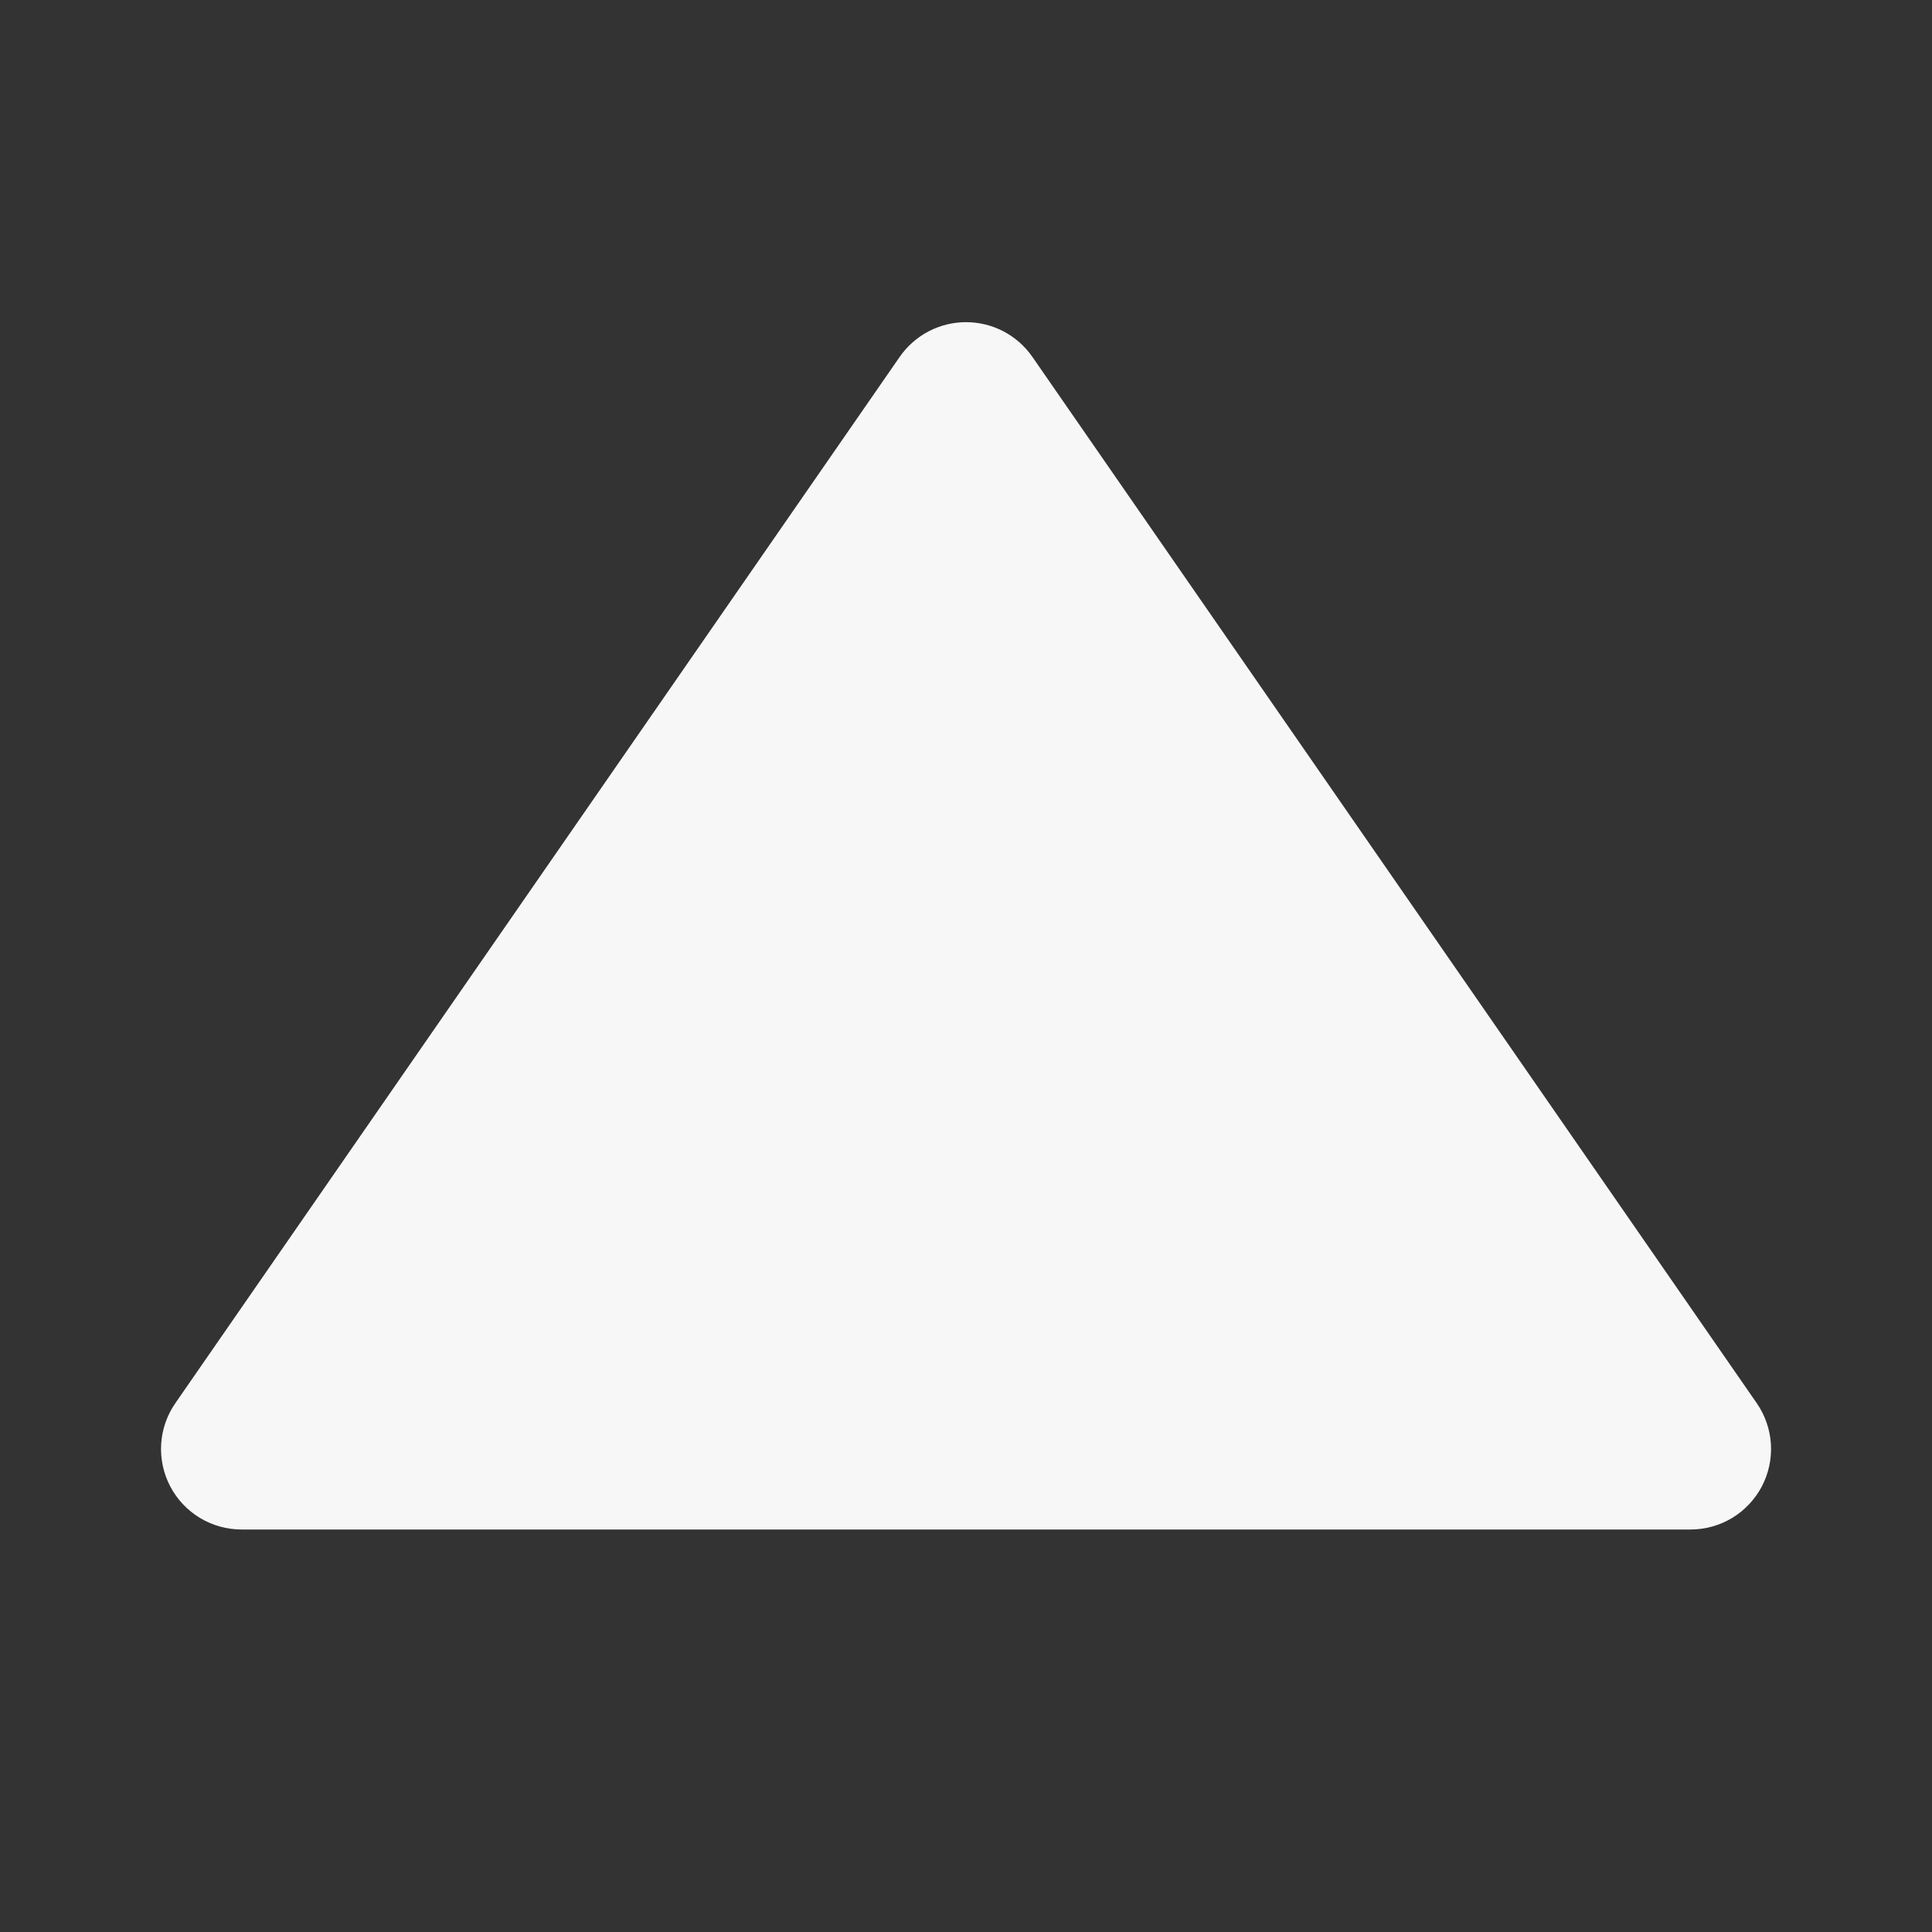 <svg width="40" height="40" viewBox="0 0 48 48" fill="none" xmlns="http://www.w3.org/2000/svg">
<rect x="0" y="0" width="48" height="48" fill="#333333" stroke="none"/>
<path d="M22.356 8.862L4.356 34.862C4.148 35.162 4.027 35.513 4.004 35.877C3.982 36.242 4.06 36.605 4.229 36.928C4.398 37.251 4.653 37.522 4.965 37.711C5.277 37.9 5.635 38 6 38H42C42.365 38 42.723 37.901 43.036 37.712C43.348 37.523 43.603 37.252 43.773 36.929C43.942 36.606 44.02 36.242 43.998 35.878C43.975 35.514 43.854 35.162 43.646 34.862L25.646 8.862C25.461 8.597 25.215 8.381 24.929 8.231C24.642 8.082 24.324 8.004 24.001 8.004C23.678 8.004 23.36 8.082 23.073 8.231C22.787 8.381 22.541 8.597 22.356 8.862V8.862Z" fill="#F7F7F7"/>
</svg>
